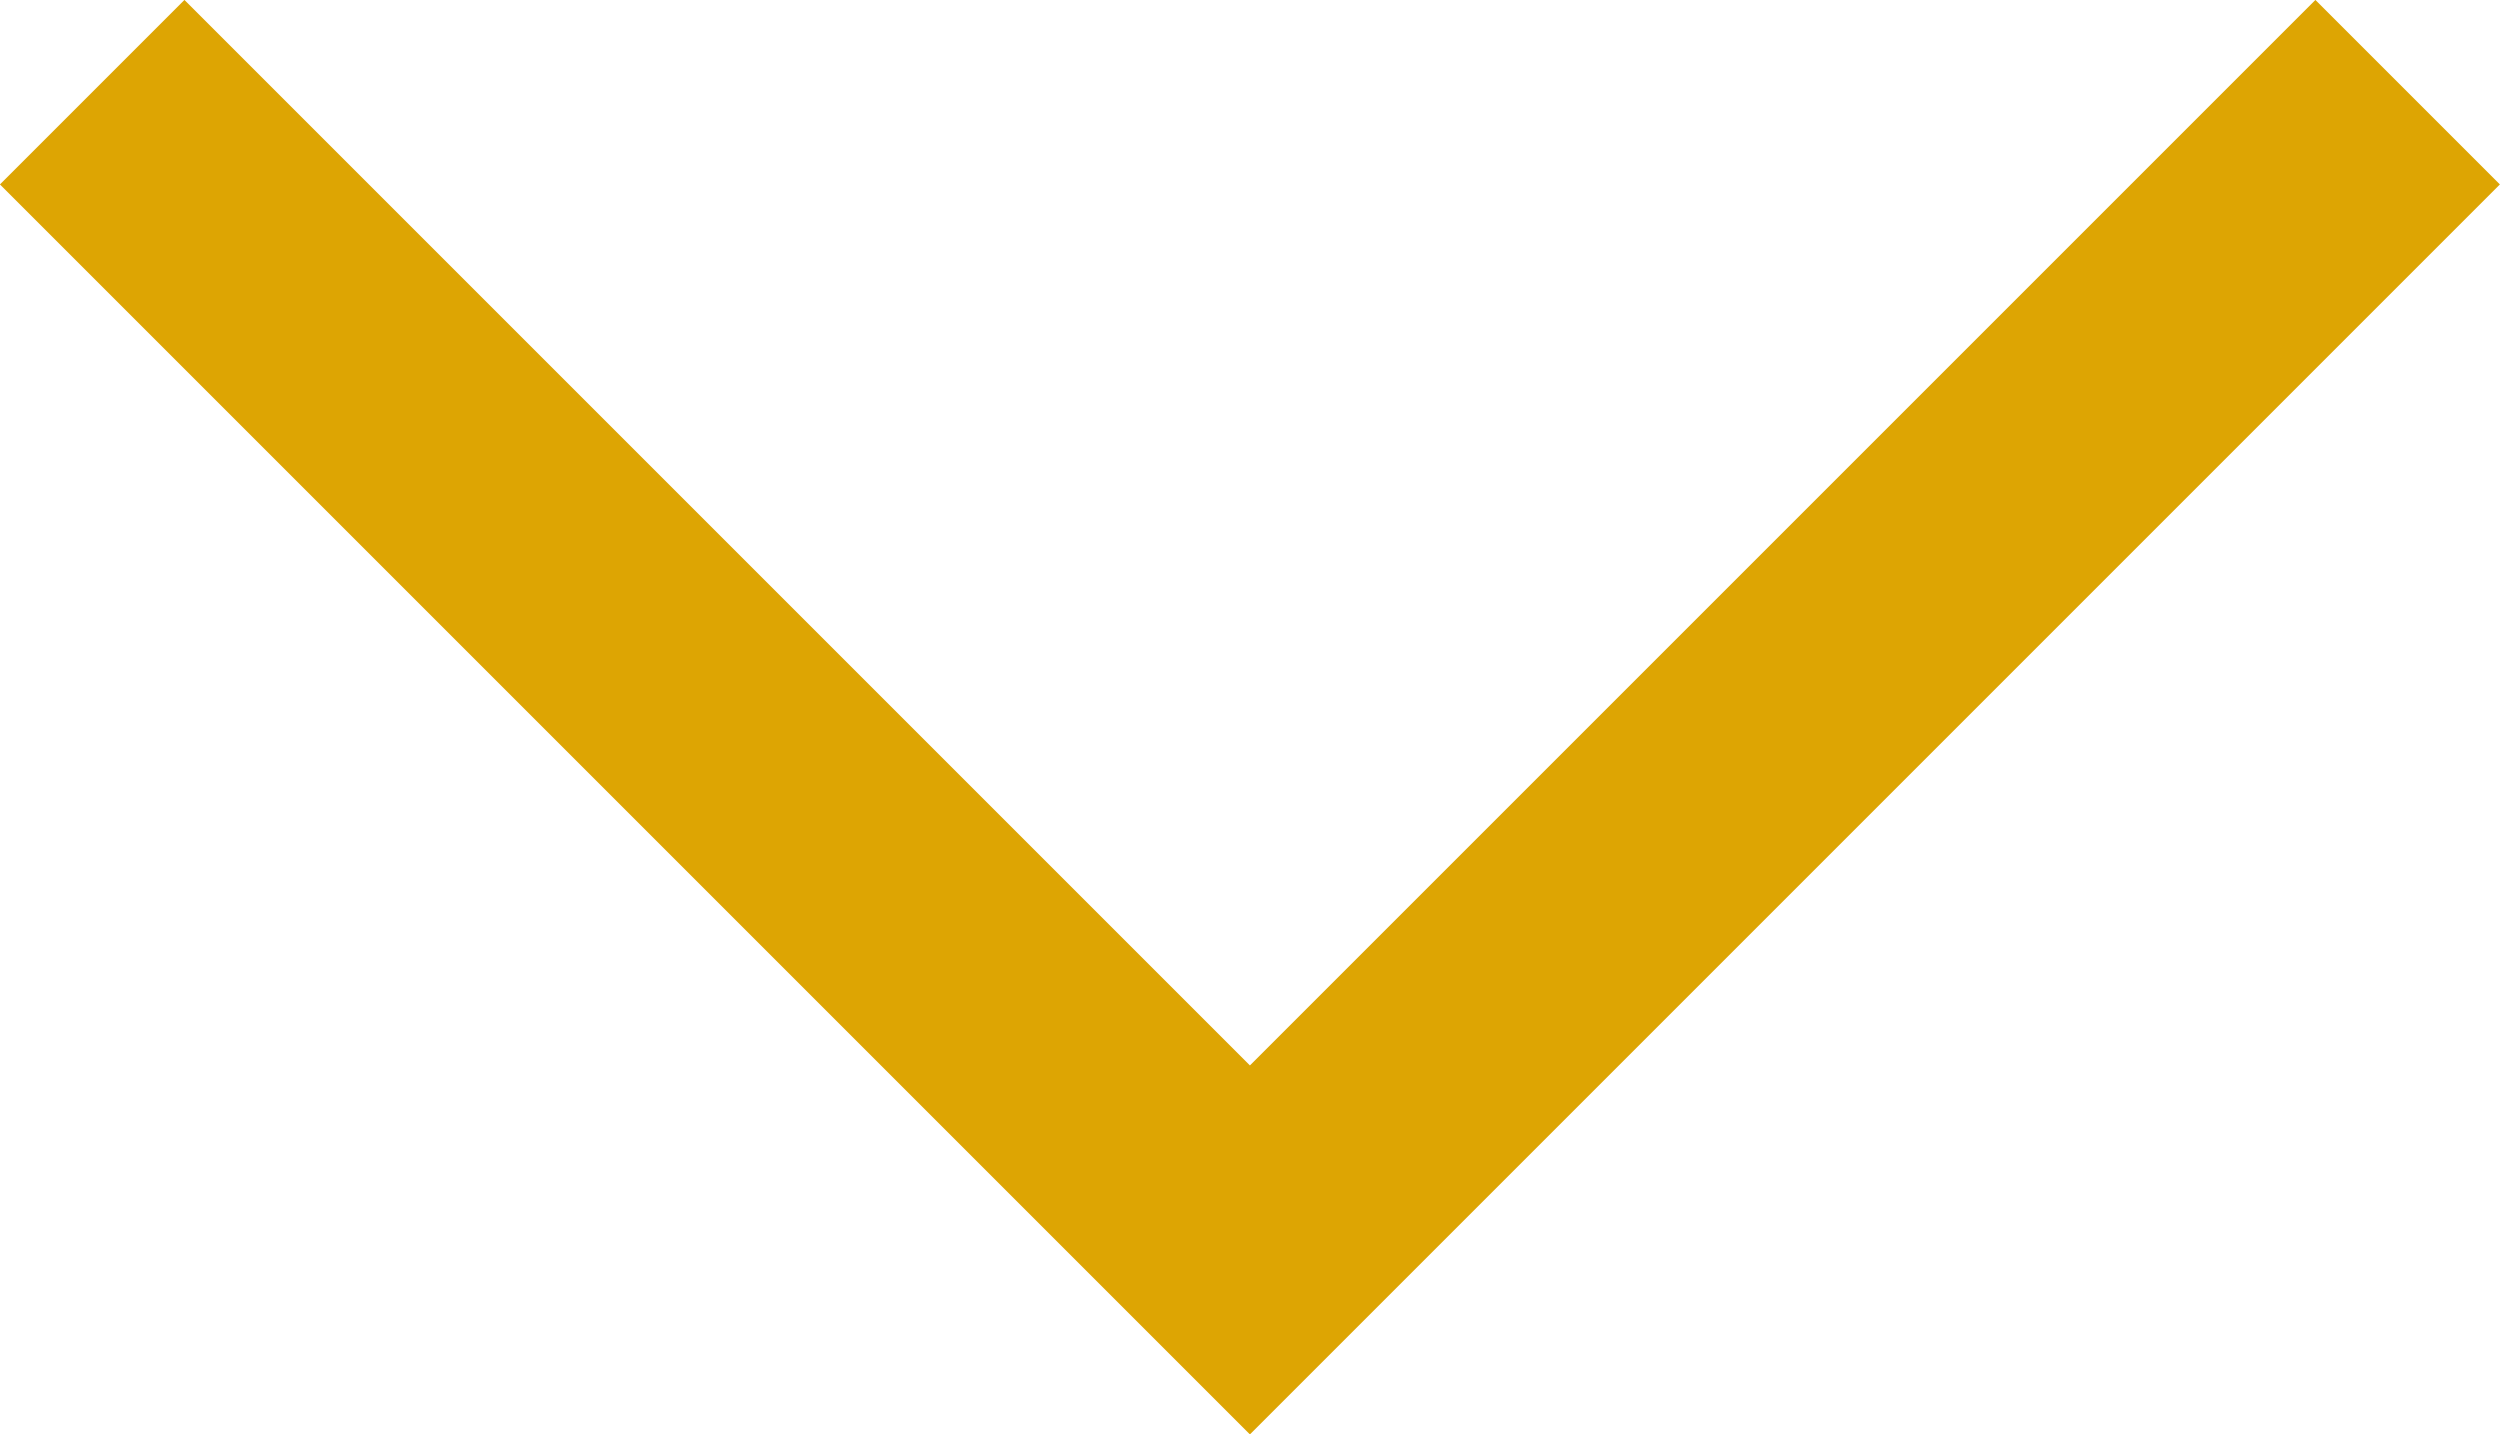<svg xmlns="http://www.w3.org/2000/svg" width="14.373" height="8.247" viewBox="0 0 14.373 8.247">
  <path id="Path_1" data-name="Path 1" d="M-1055.393,1000.146l6.656-6.656,6.656,6.656" transform="translate(-1041.551 1000.676) rotate(180)" fill="none" stroke="#dda503" stroke-width="1.5"/>
</svg>
